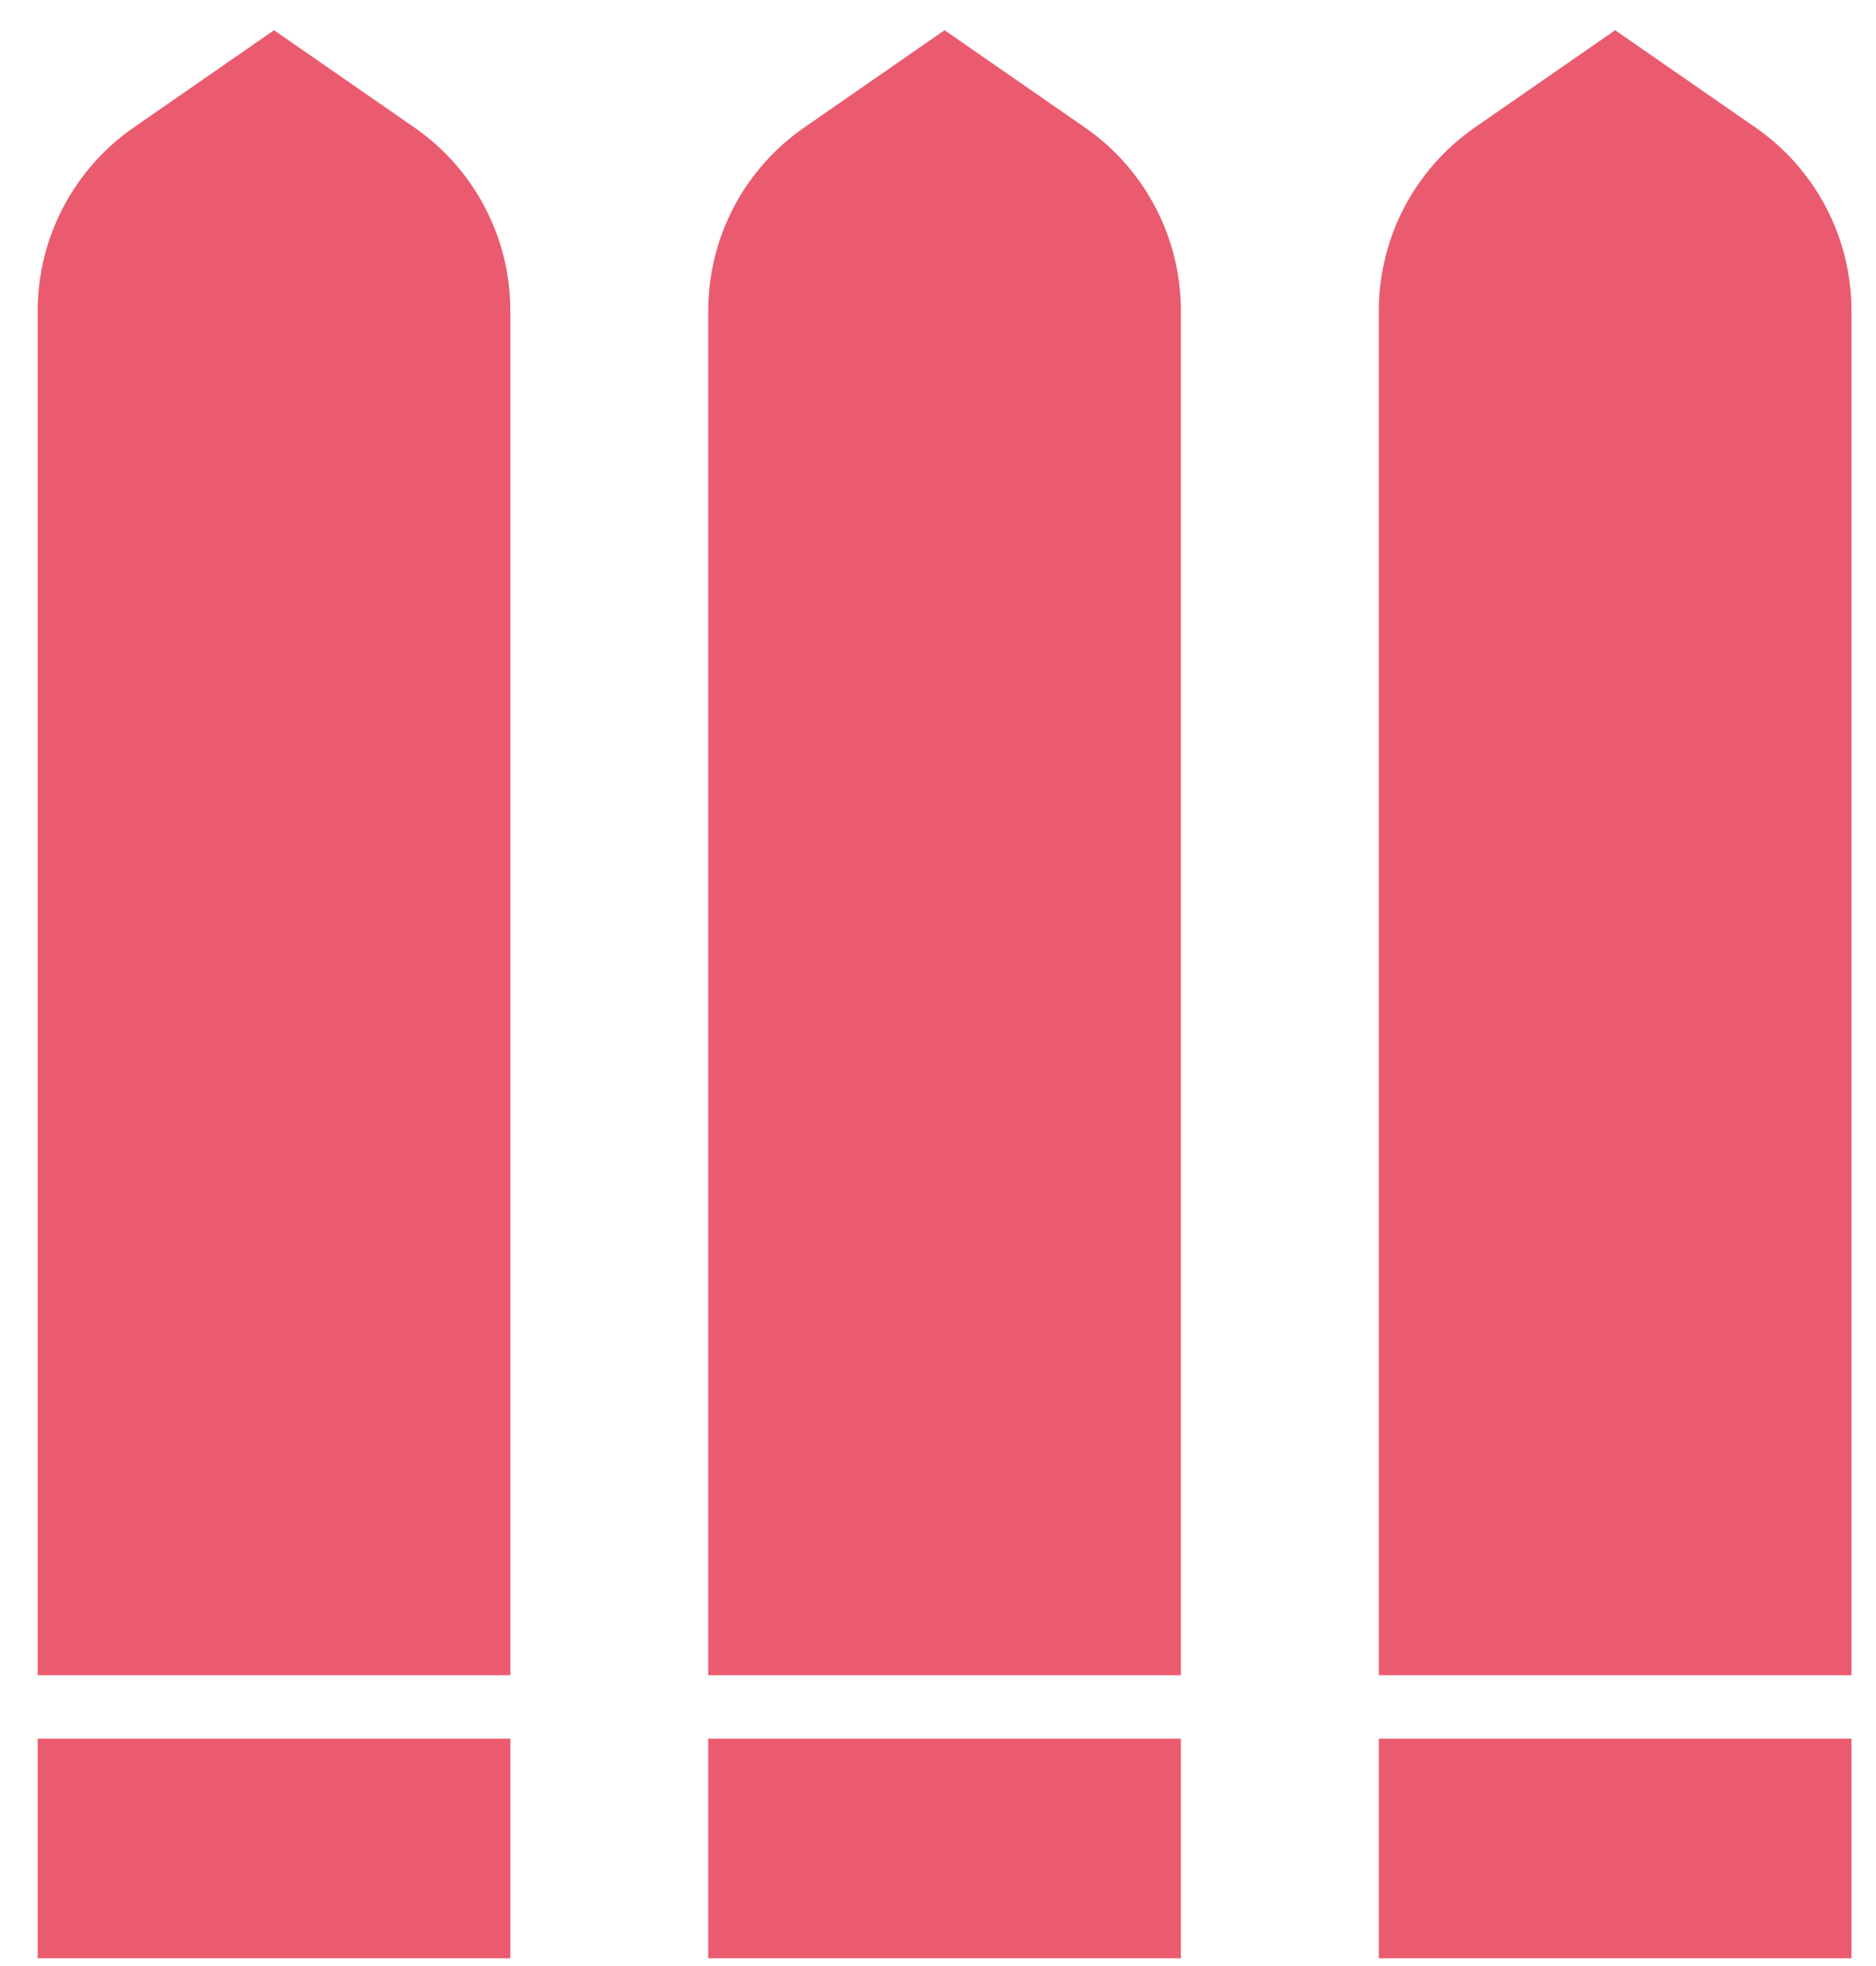 <svg width="42" height="44" viewBox="0 0 42 44" fill="none" xmlns="http://www.w3.org/2000/svg">
<rect x="0.844" y="38.911" width="10.582" height="4.915" fill="#EA5B6F"/>
<path d="M0.844 6.956C0.844 5.32 1.647 3.787 2.992 2.855L6.135 0.676L9.279 2.855C10.624 3.787 11.426 5.32 11.426 6.956V37.491H0.844V6.956Z" fill="#EA5B6F"/>
<rect x="15.856" y="38.911" width="10.582" height="4.915" fill="#EA5B6F"/>
<path d="M15.856 6.956C15.856 5.32 16.658 3.787 18.003 2.855L21.147 0.676L24.291 2.855C25.636 3.787 26.438 5.32 26.438 6.956V37.491H15.856V6.956Z" fill="#EA5B6F"/>
<rect x="30.869" y="38.911" width="10.582" height="4.915" fill="#EA5B6F"/>
<path d="M30.869 6.956C30.869 5.32 31.672 3.787 33.016 2.855L36.16 0.676L39.304 2.855C40.649 3.787 41.451 5.32 41.451 6.956V37.491H30.869V6.956Z" fill="#EA5B6F"/>
</svg>
